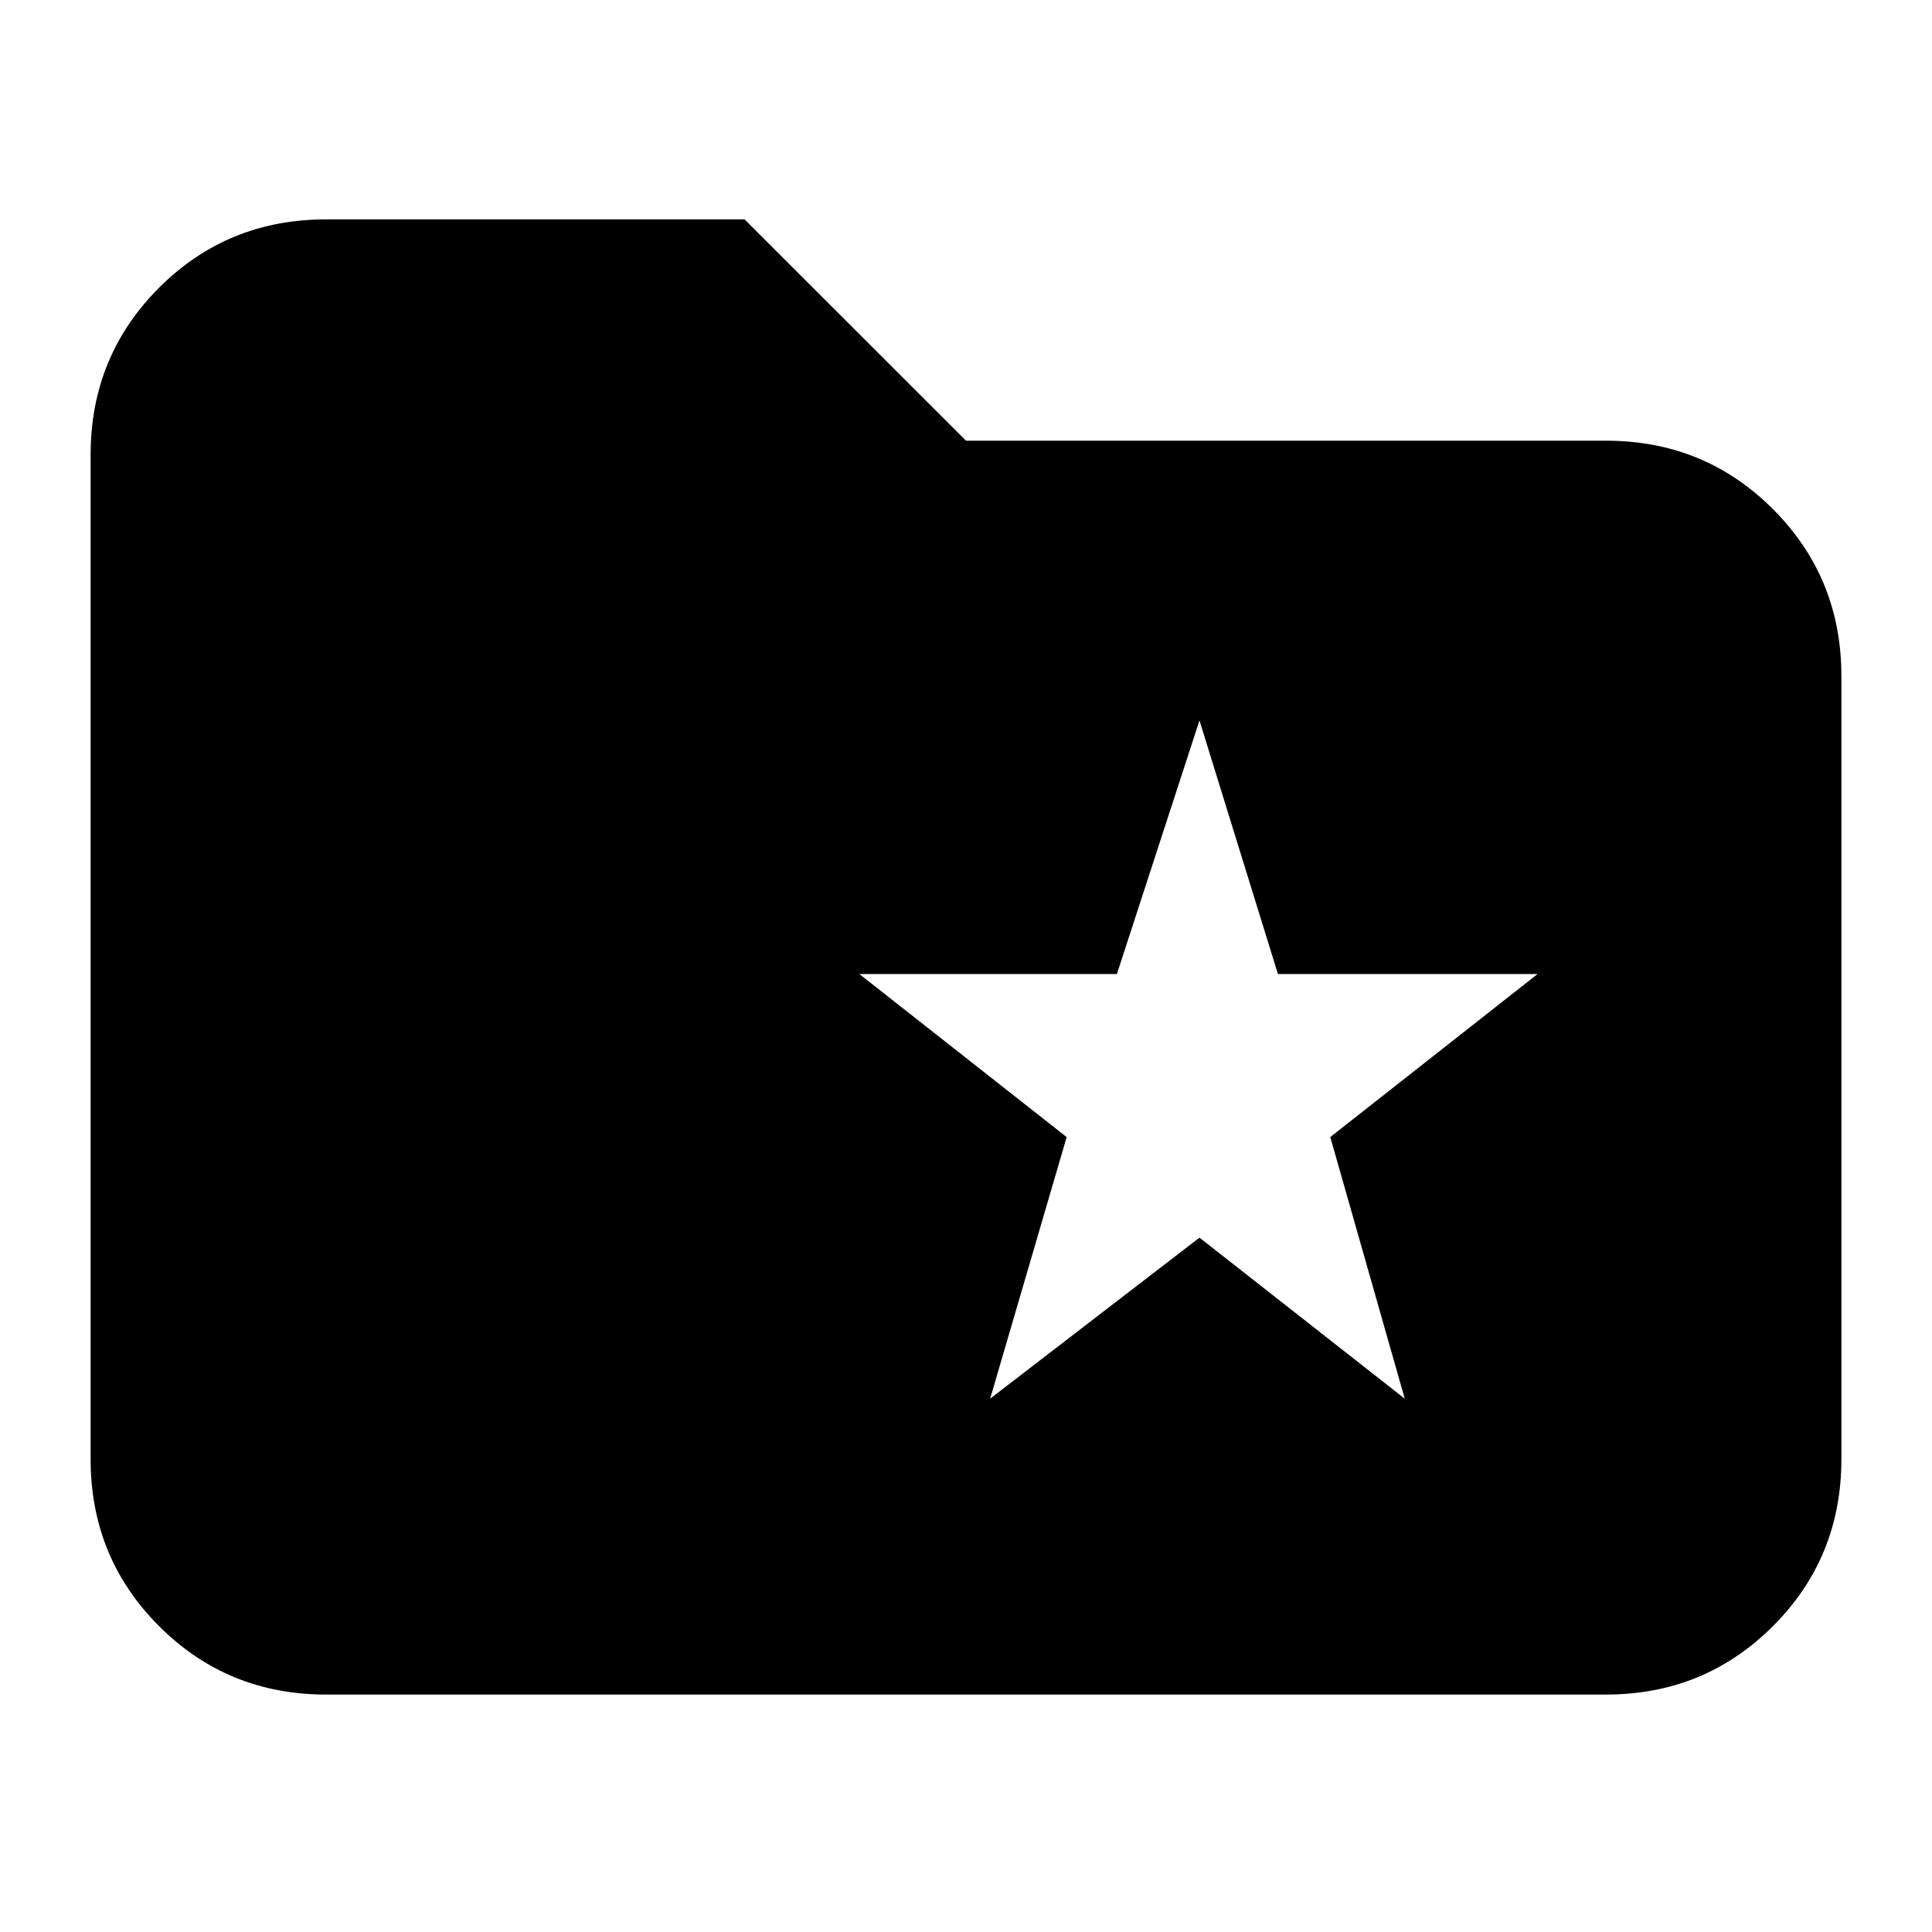 <svg xmlns="http://www.w3.org/2000/svg" height="20" width="20"><path d="m10.25 14.479 2.167-1.667 2.125 1.667-.771-2.708 2.146-1.688h-2.688l-.812-2.625-.855 2.625H8.896l2.146 1.688Zm-6.875 3.063q-1.021 0-1.729-.709-.708-.708-.708-1.729V4.708q0-1.02.708-1.729.708-.708 1.729-.708h4.333L10 4.562h6.625q1.021 0 1.729.709.708.708.708 1.729v8.104q0 1.021-.708 1.729-.708.709-1.729.709Z"/></svg>